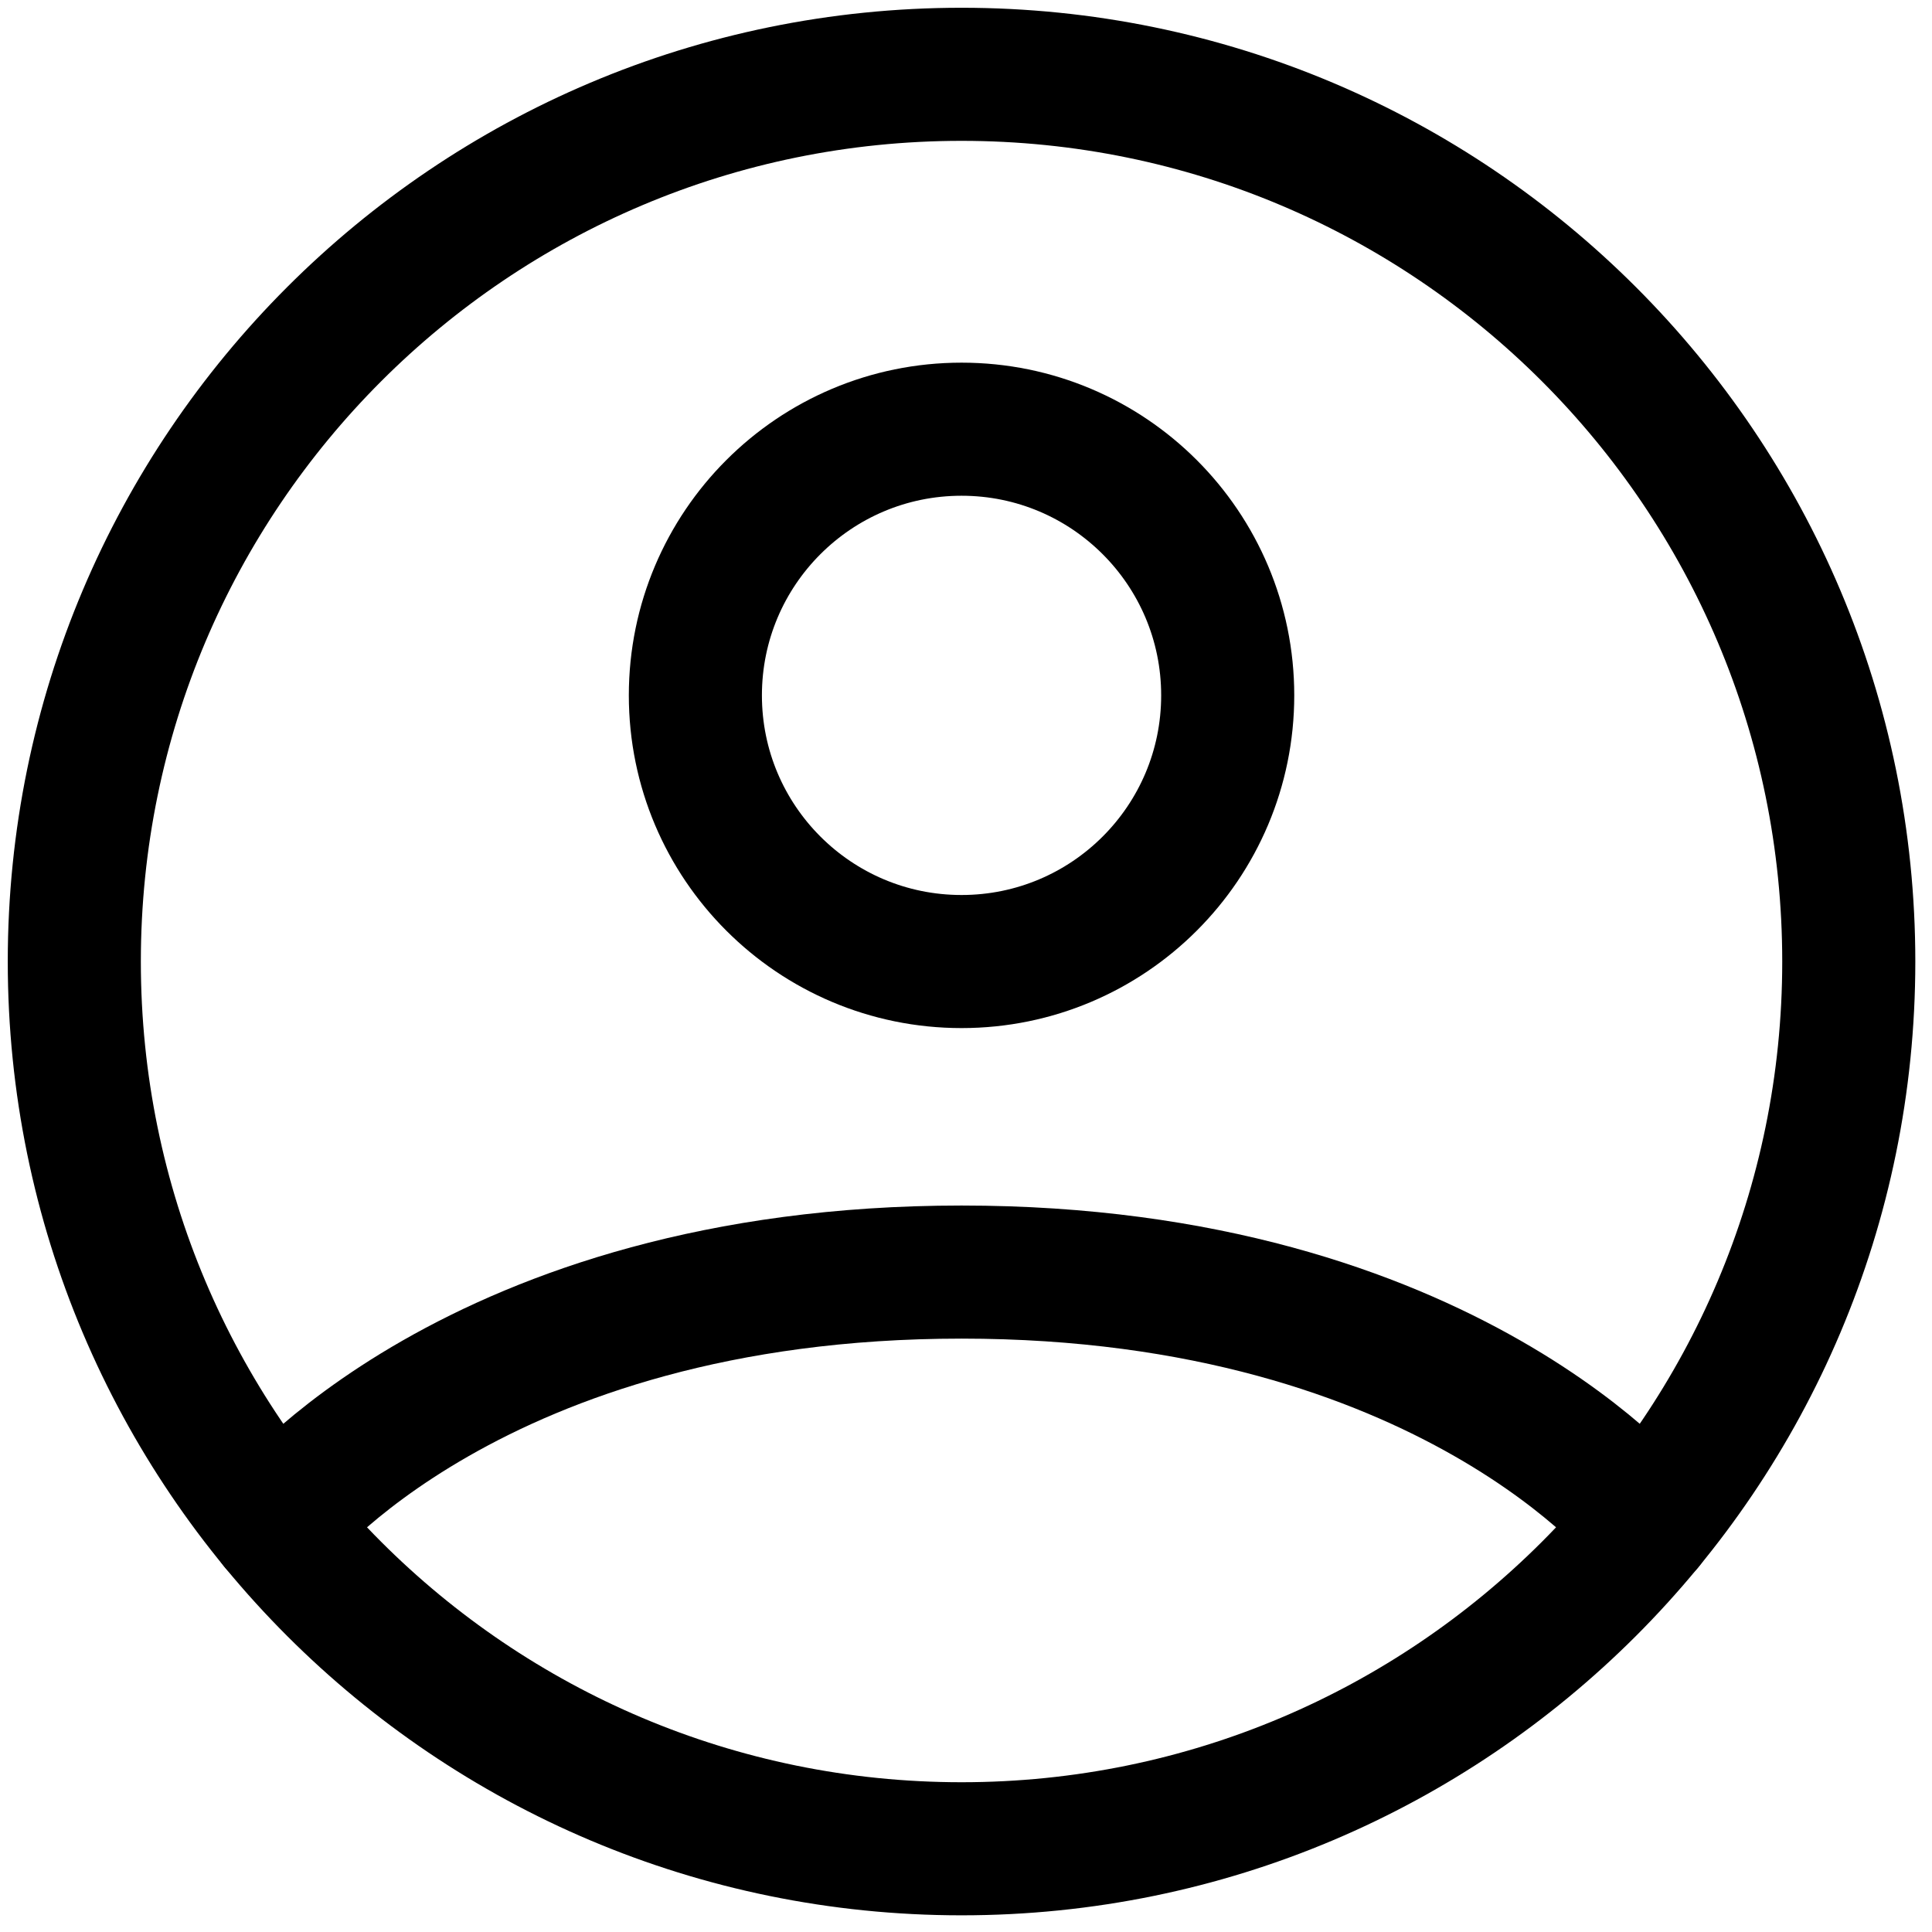 <svg width="104" height="104" viewBox="0 0 104 104" fill="none" xmlns="http://www.w3.org/2000/svg">
<path d="M51.76 4C25.383 4 4 25.383 4 51.76C4 78.137 25.383 99.52 51.76 99.52C78.137 99.52 99.52 78.137 99.52 51.76C99.52 25.383 78.137 4 51.76 4Z" stroke="black" stroke-width="7.164" stroke-linecap="round" stroke-linejoin="round"/>
<path d="M14.846 82.067C14.846 82.067 25.492 68.476 51.76 68.476C78.028 68.476 88.674 82.067 88.674 82.067" stroke="black" stroke-width="7.164" stroke-linecap="round" stroke-linejoin="round"/>
<path d="M51.76 51.76C59.673 51.76 66.088 45.345 66.088 37.432C66.088 29.519 59.673 23.104 51.76 23.104C43.847 23.104 37.432 29.519 37.432 37.432C37.432 45.345 43.847 51.76 51.76 51.76Z" stroke="black" stroke-width="7.164" stroke-linecap="round" stroke-linejoin="round"/>
</svg>
